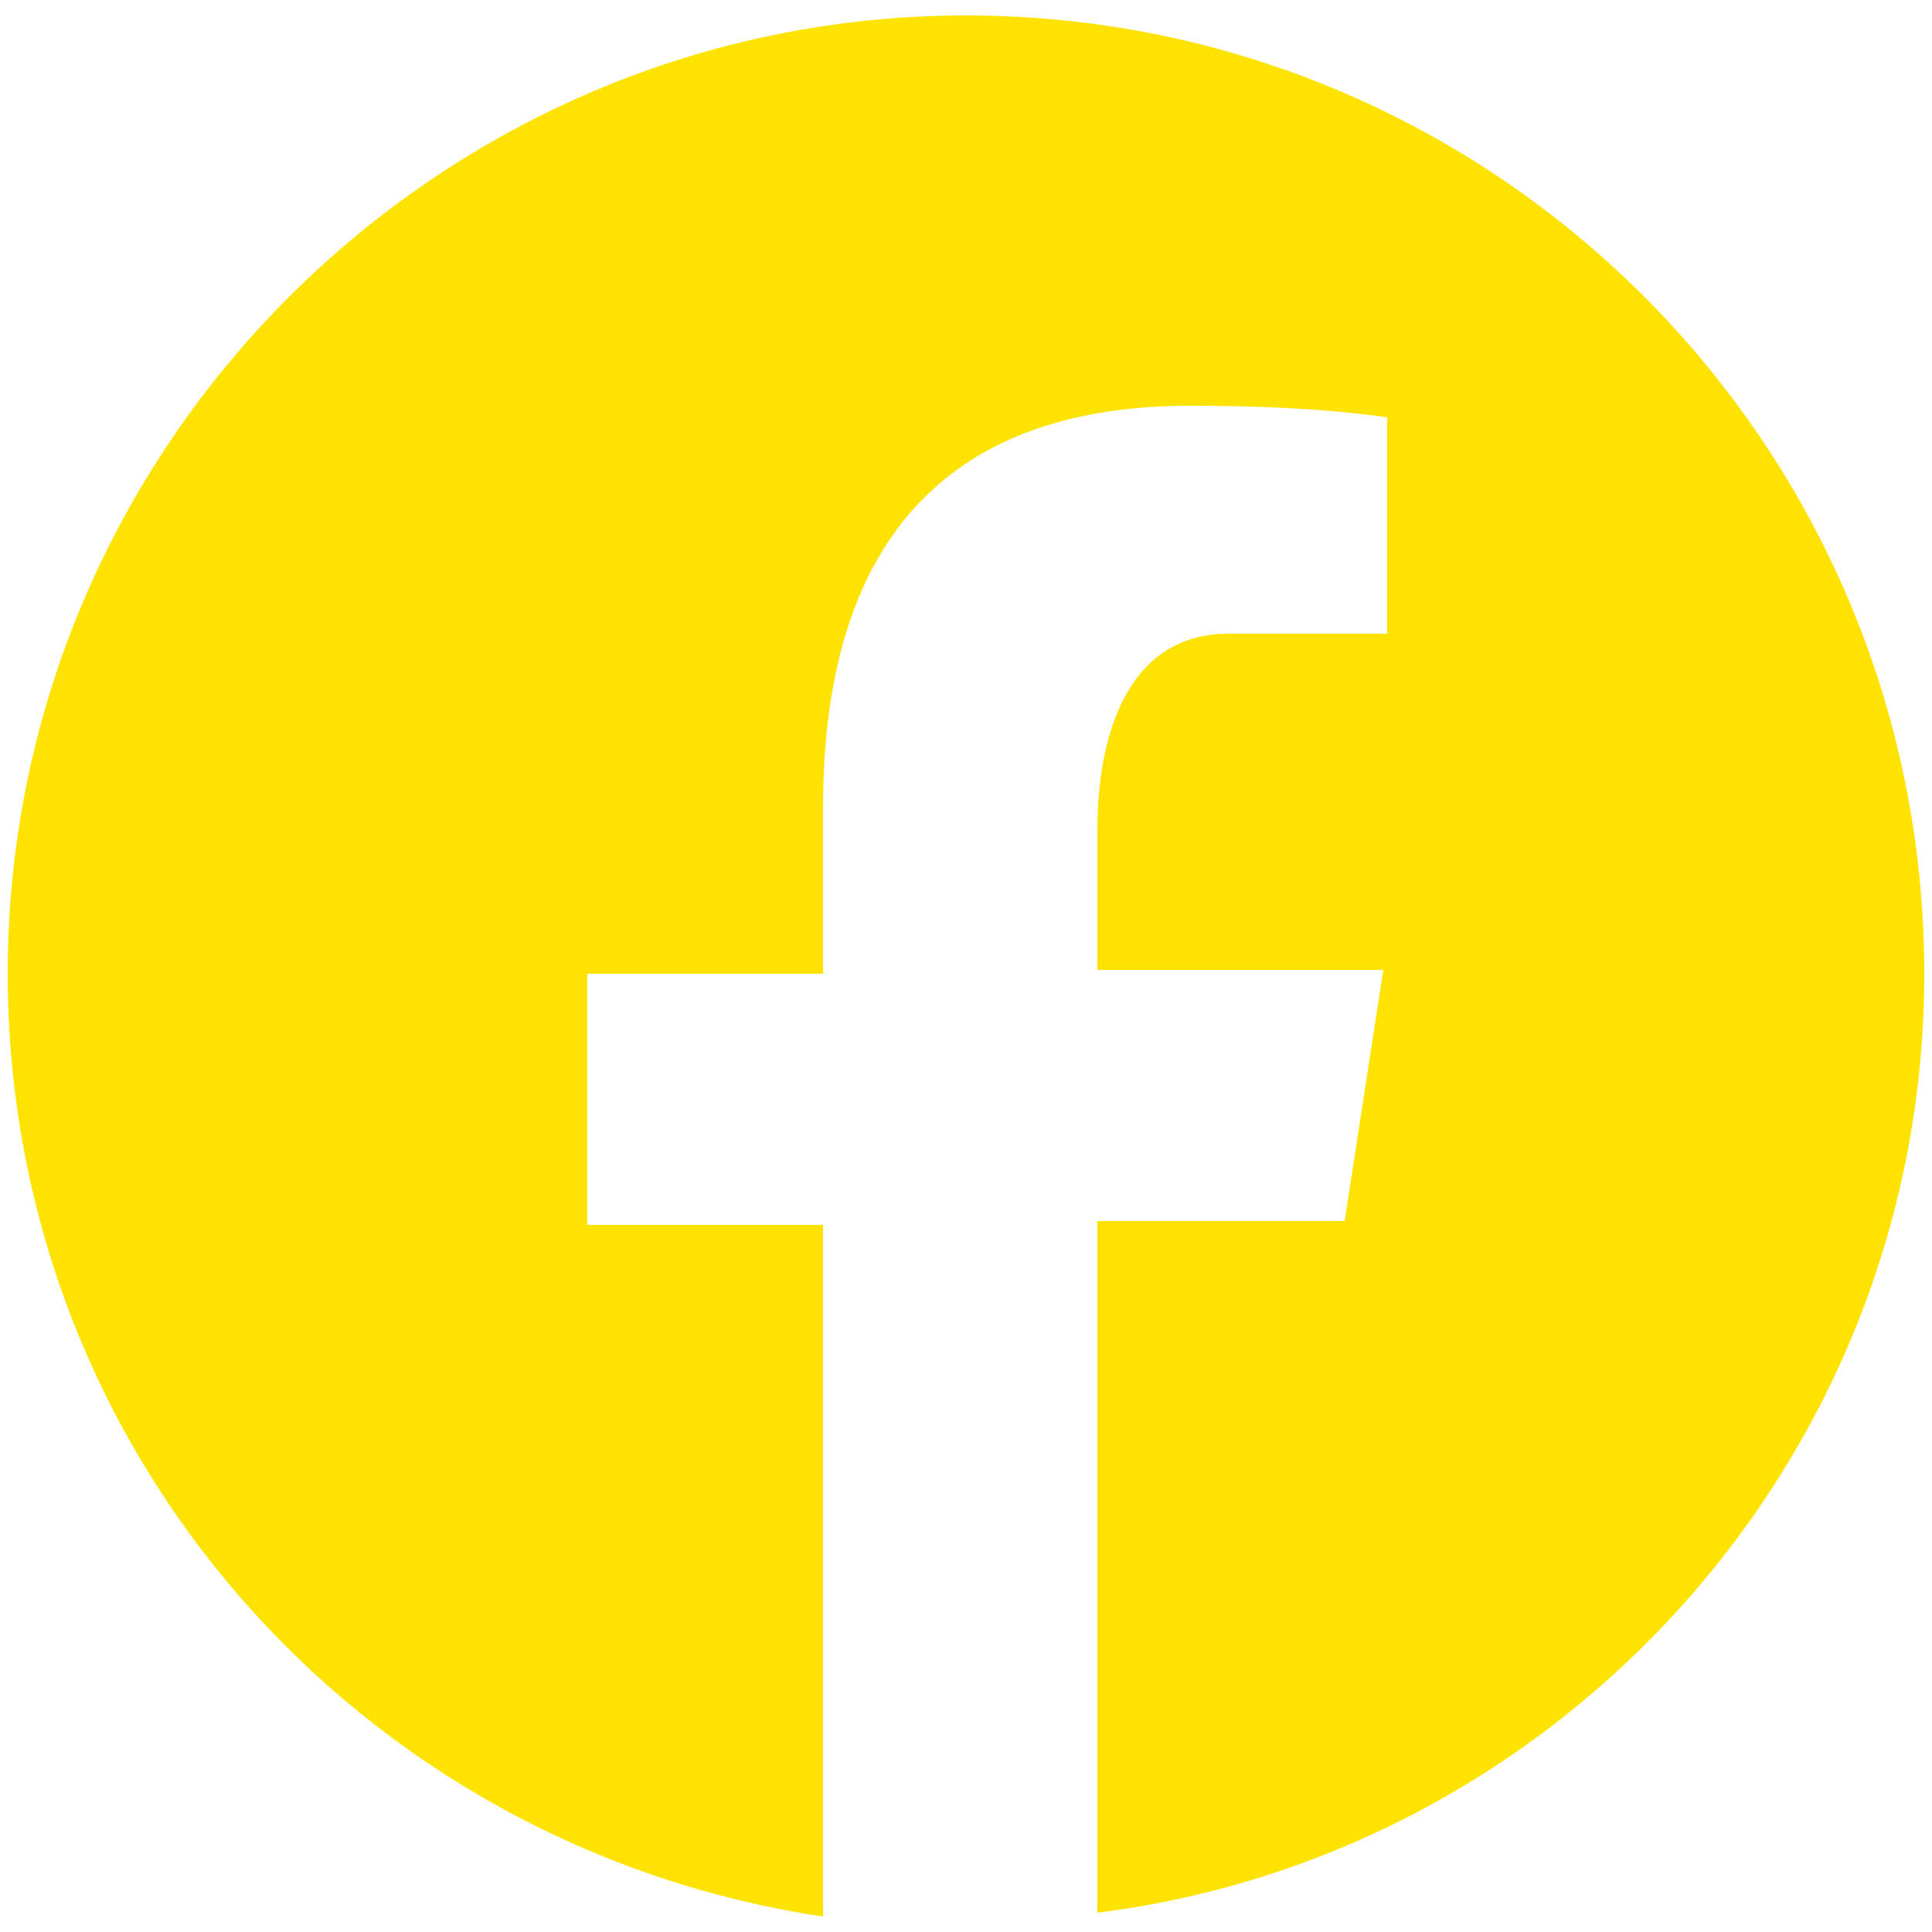 <?xml version="1.0" encoding="utf-8"?>
<svg version="1.1" id="Calque_1"
  xmlns="http://www.w3.org/2000/svg"
  xmlns:xlink="http://www.w3.org/1999/xlink" x="0px" y="0px" viewBox="0 0 50 50" style="enable-background:new 0 0 50 50;" xml:space="preserve">
  <style type="text/css">
	.st0{fill:#FEE300;}
  </style>
  <path class="st0" d="M25,0.4C11.4,0.4,0.2,11.5,0.2,25.2c0,12.4,9.1,22.6,21.1,24.4V31.7h-6.1v-6.5h6.1v-4.3
	c0-7.2,3.5-10.4,9.5-10.4c2.8,0,4.4,0.2,5.1,0.3v5.6h-4.1c-2.5,0-3.4,2.4-3.4,5.1v3.6h7.4l-1,6.5h-6.4v17.9
	C40.4,48,49.8,37.7,49.8,25.2C49.8,11.5,38.7,0.4,25,0.4z"/>
</svg>
